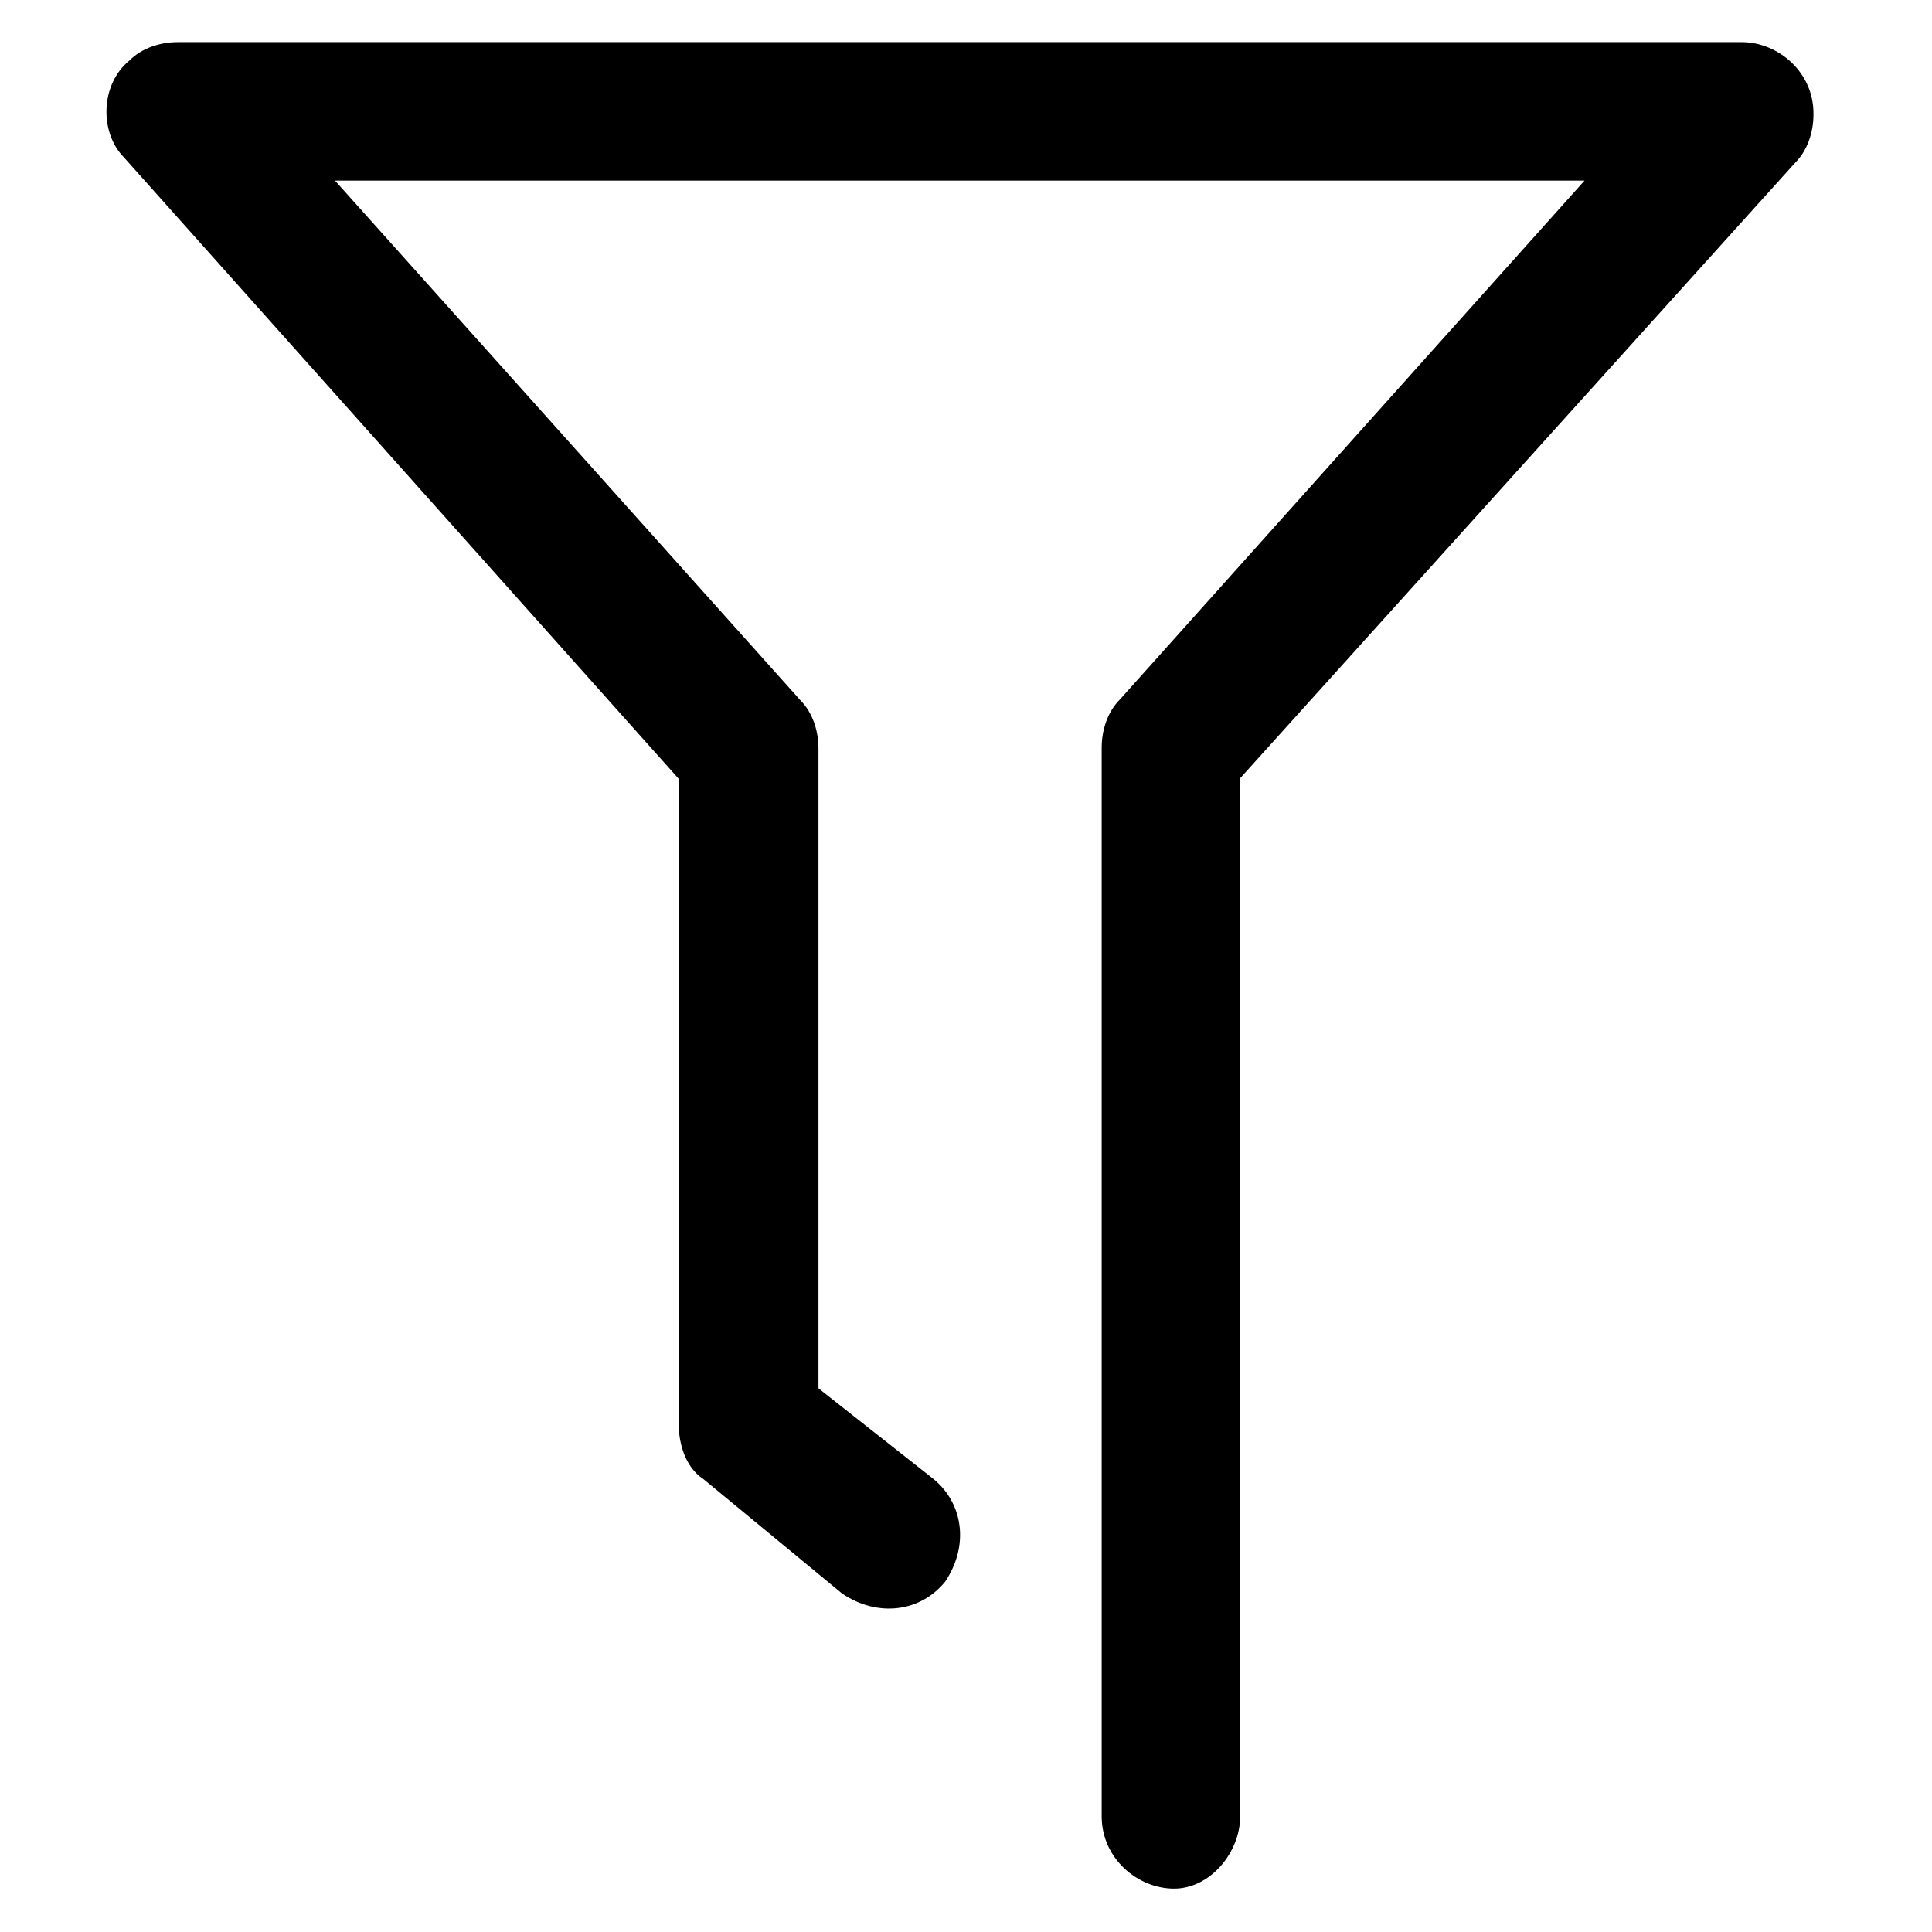 <svg version="1.1" xmlns="http://www.w3.org/2000/svg" viewBox="0 0 309.7 300" fill="currentColor" width="1em" height="1em">
<path class="st0" d="M279.2,1.9H28.5c-2.9,0-5.8,1-7.7,2.9c-4.8,3.9-4.8,11.6-1,15.5l89,99.7v103.5c0,2.9,1,6.8,3.9,8.7l22.3,18.4
	c5.8,3.9,12.6,2.9,16.5-1.9c3.9-5.8,2.9-12.6-1.9-16.5l-18.4-14.5V115.1c0-2.9-1-5.8-2.9-7.7L53.7,24.1H254l-74.5,83.2
	c-1.9,1.9-2.9,4.8-2.9,7.7v171.3c0,6.8,5.8,11.6,11.6,11.6s10.6-5.8,10.6-11.6V119.9l89-98.7c1.9-1.9,2.9-4.8,2.9-7.7
	C290.8,6.7,285,1.9,279.2,1.9z"/>
</svg>
